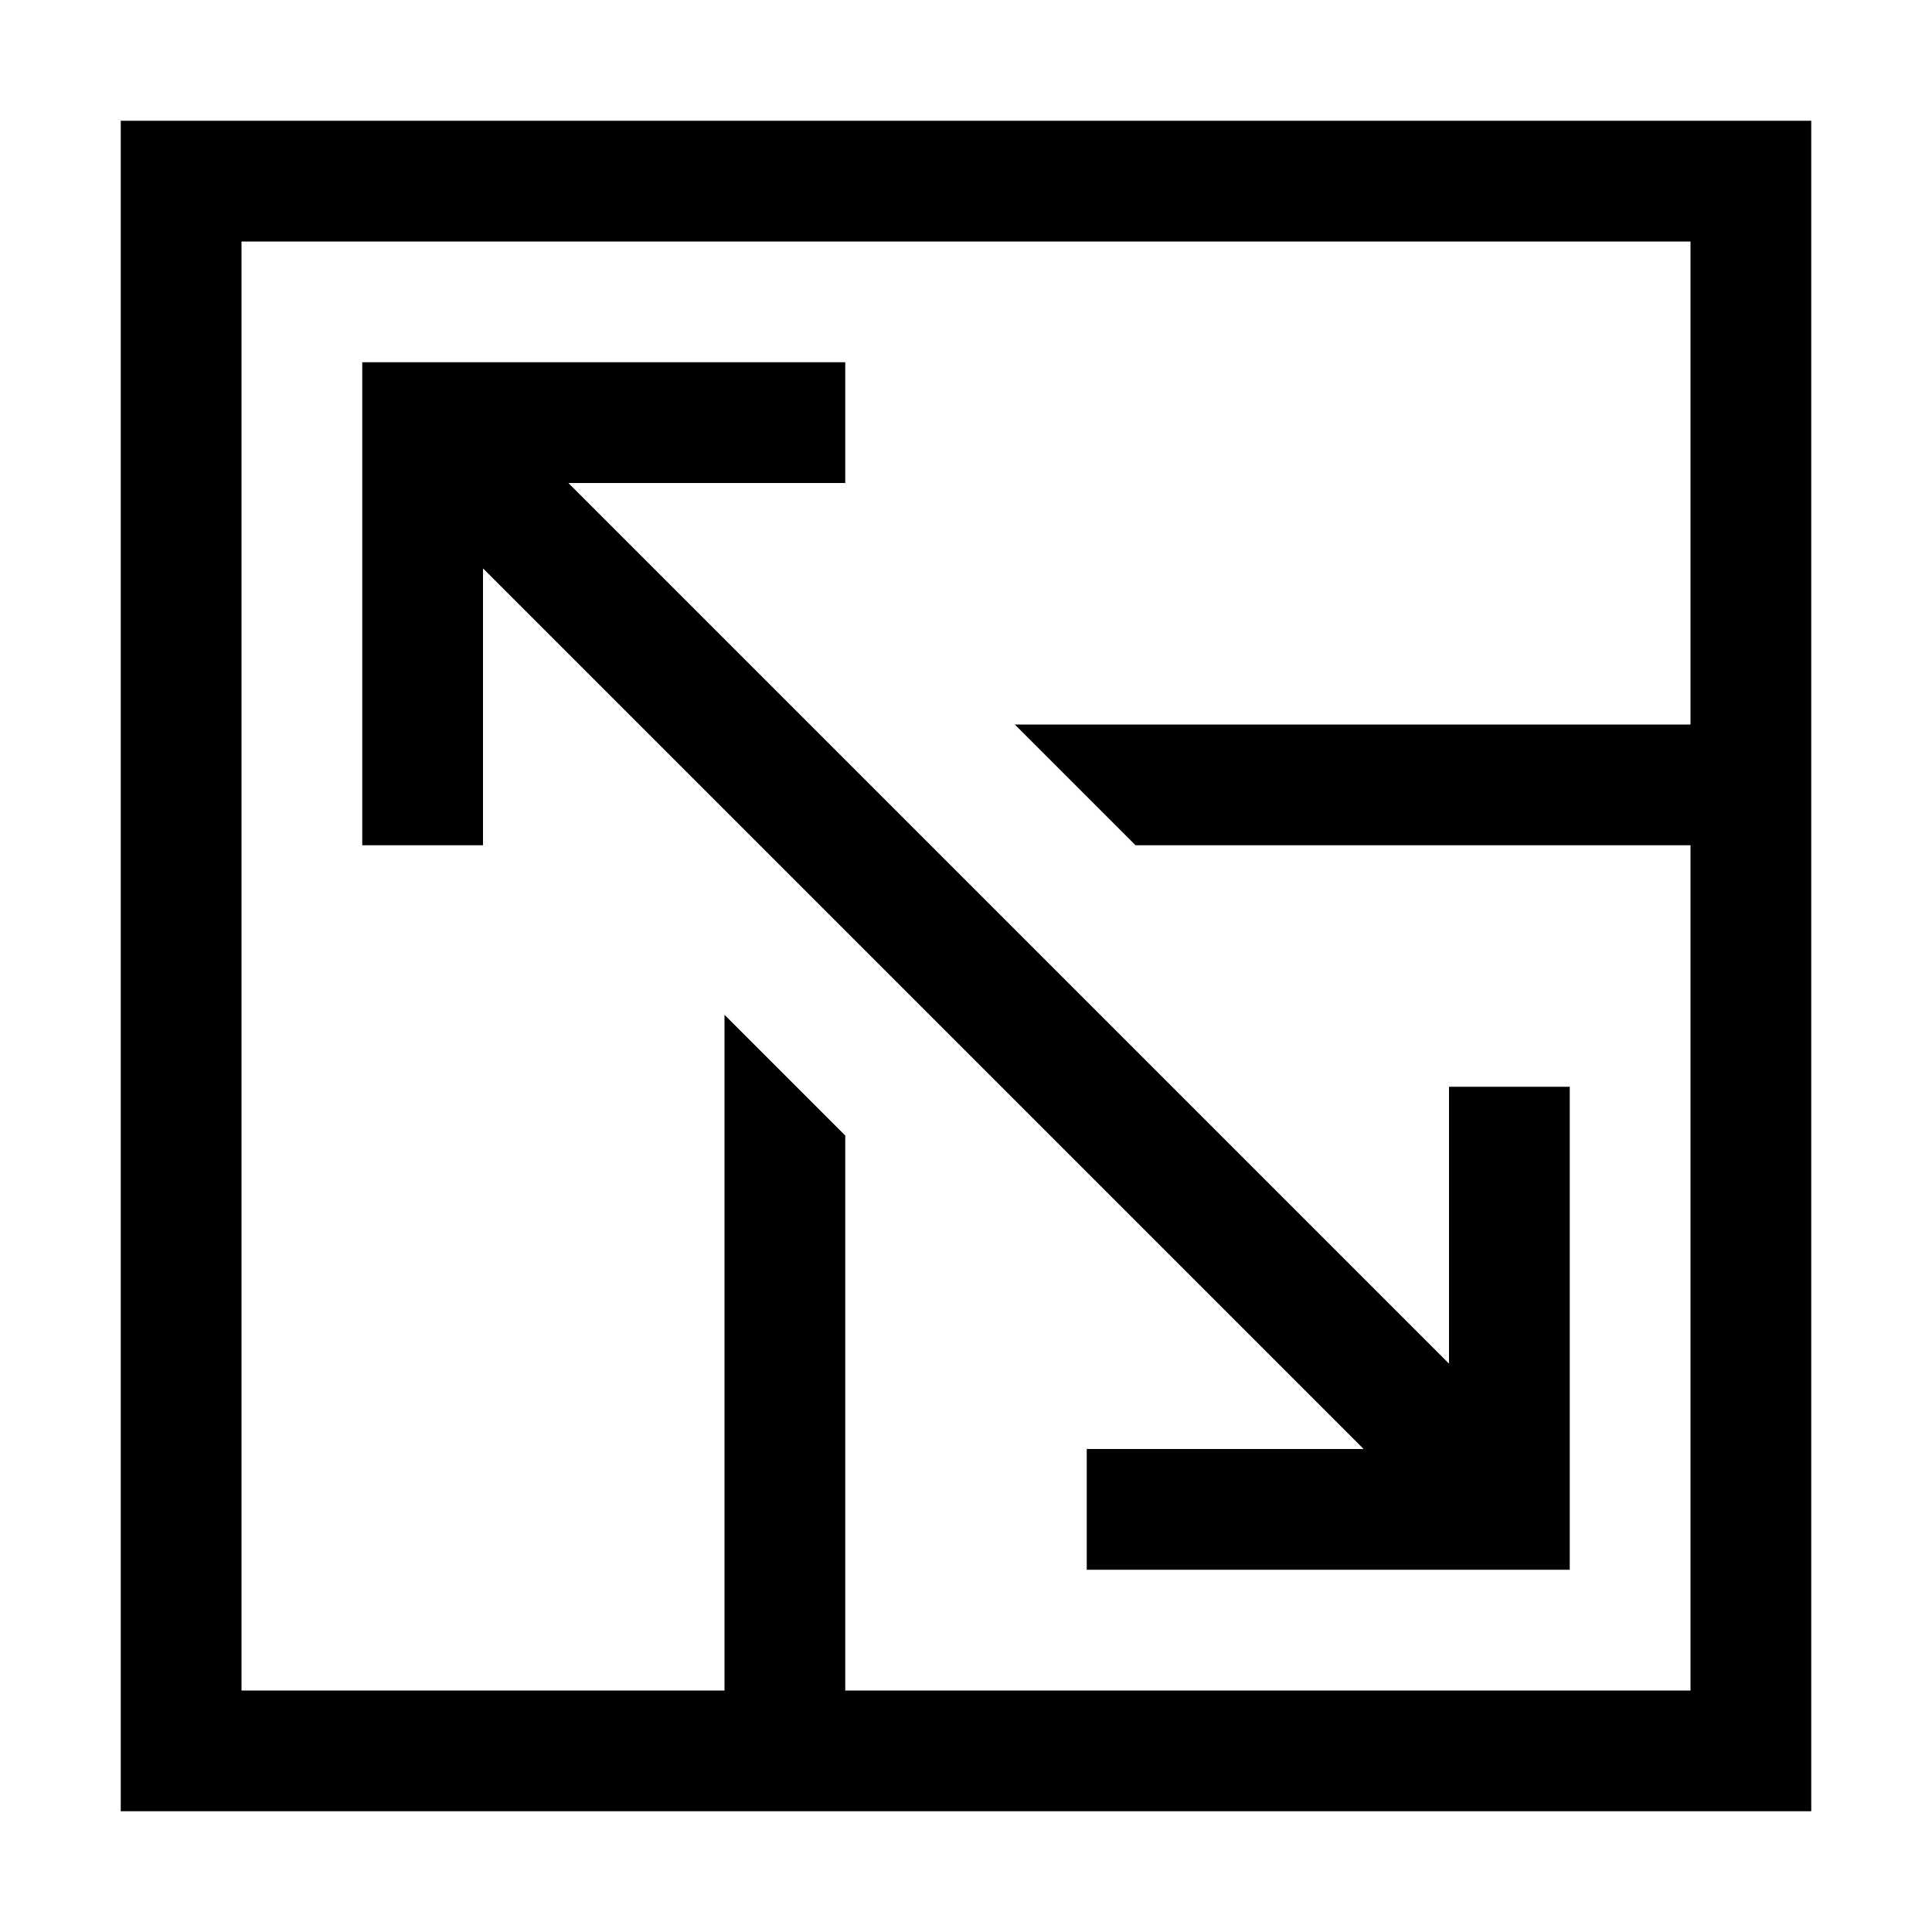 <svg xmlns="http://www.w3.org/2000/svg" viewBox="0 0 16 16"><path d="M4 4.707L11.293 12H9v1h4V9h-1v2.293L4.707 4H7V3H3v4h1z"/><path d="M1 1v14h14V1H1zm13 5H8.404l1 1H14v7H7V9.404l-1-1V14H2V2h12v4z"/></svg>
